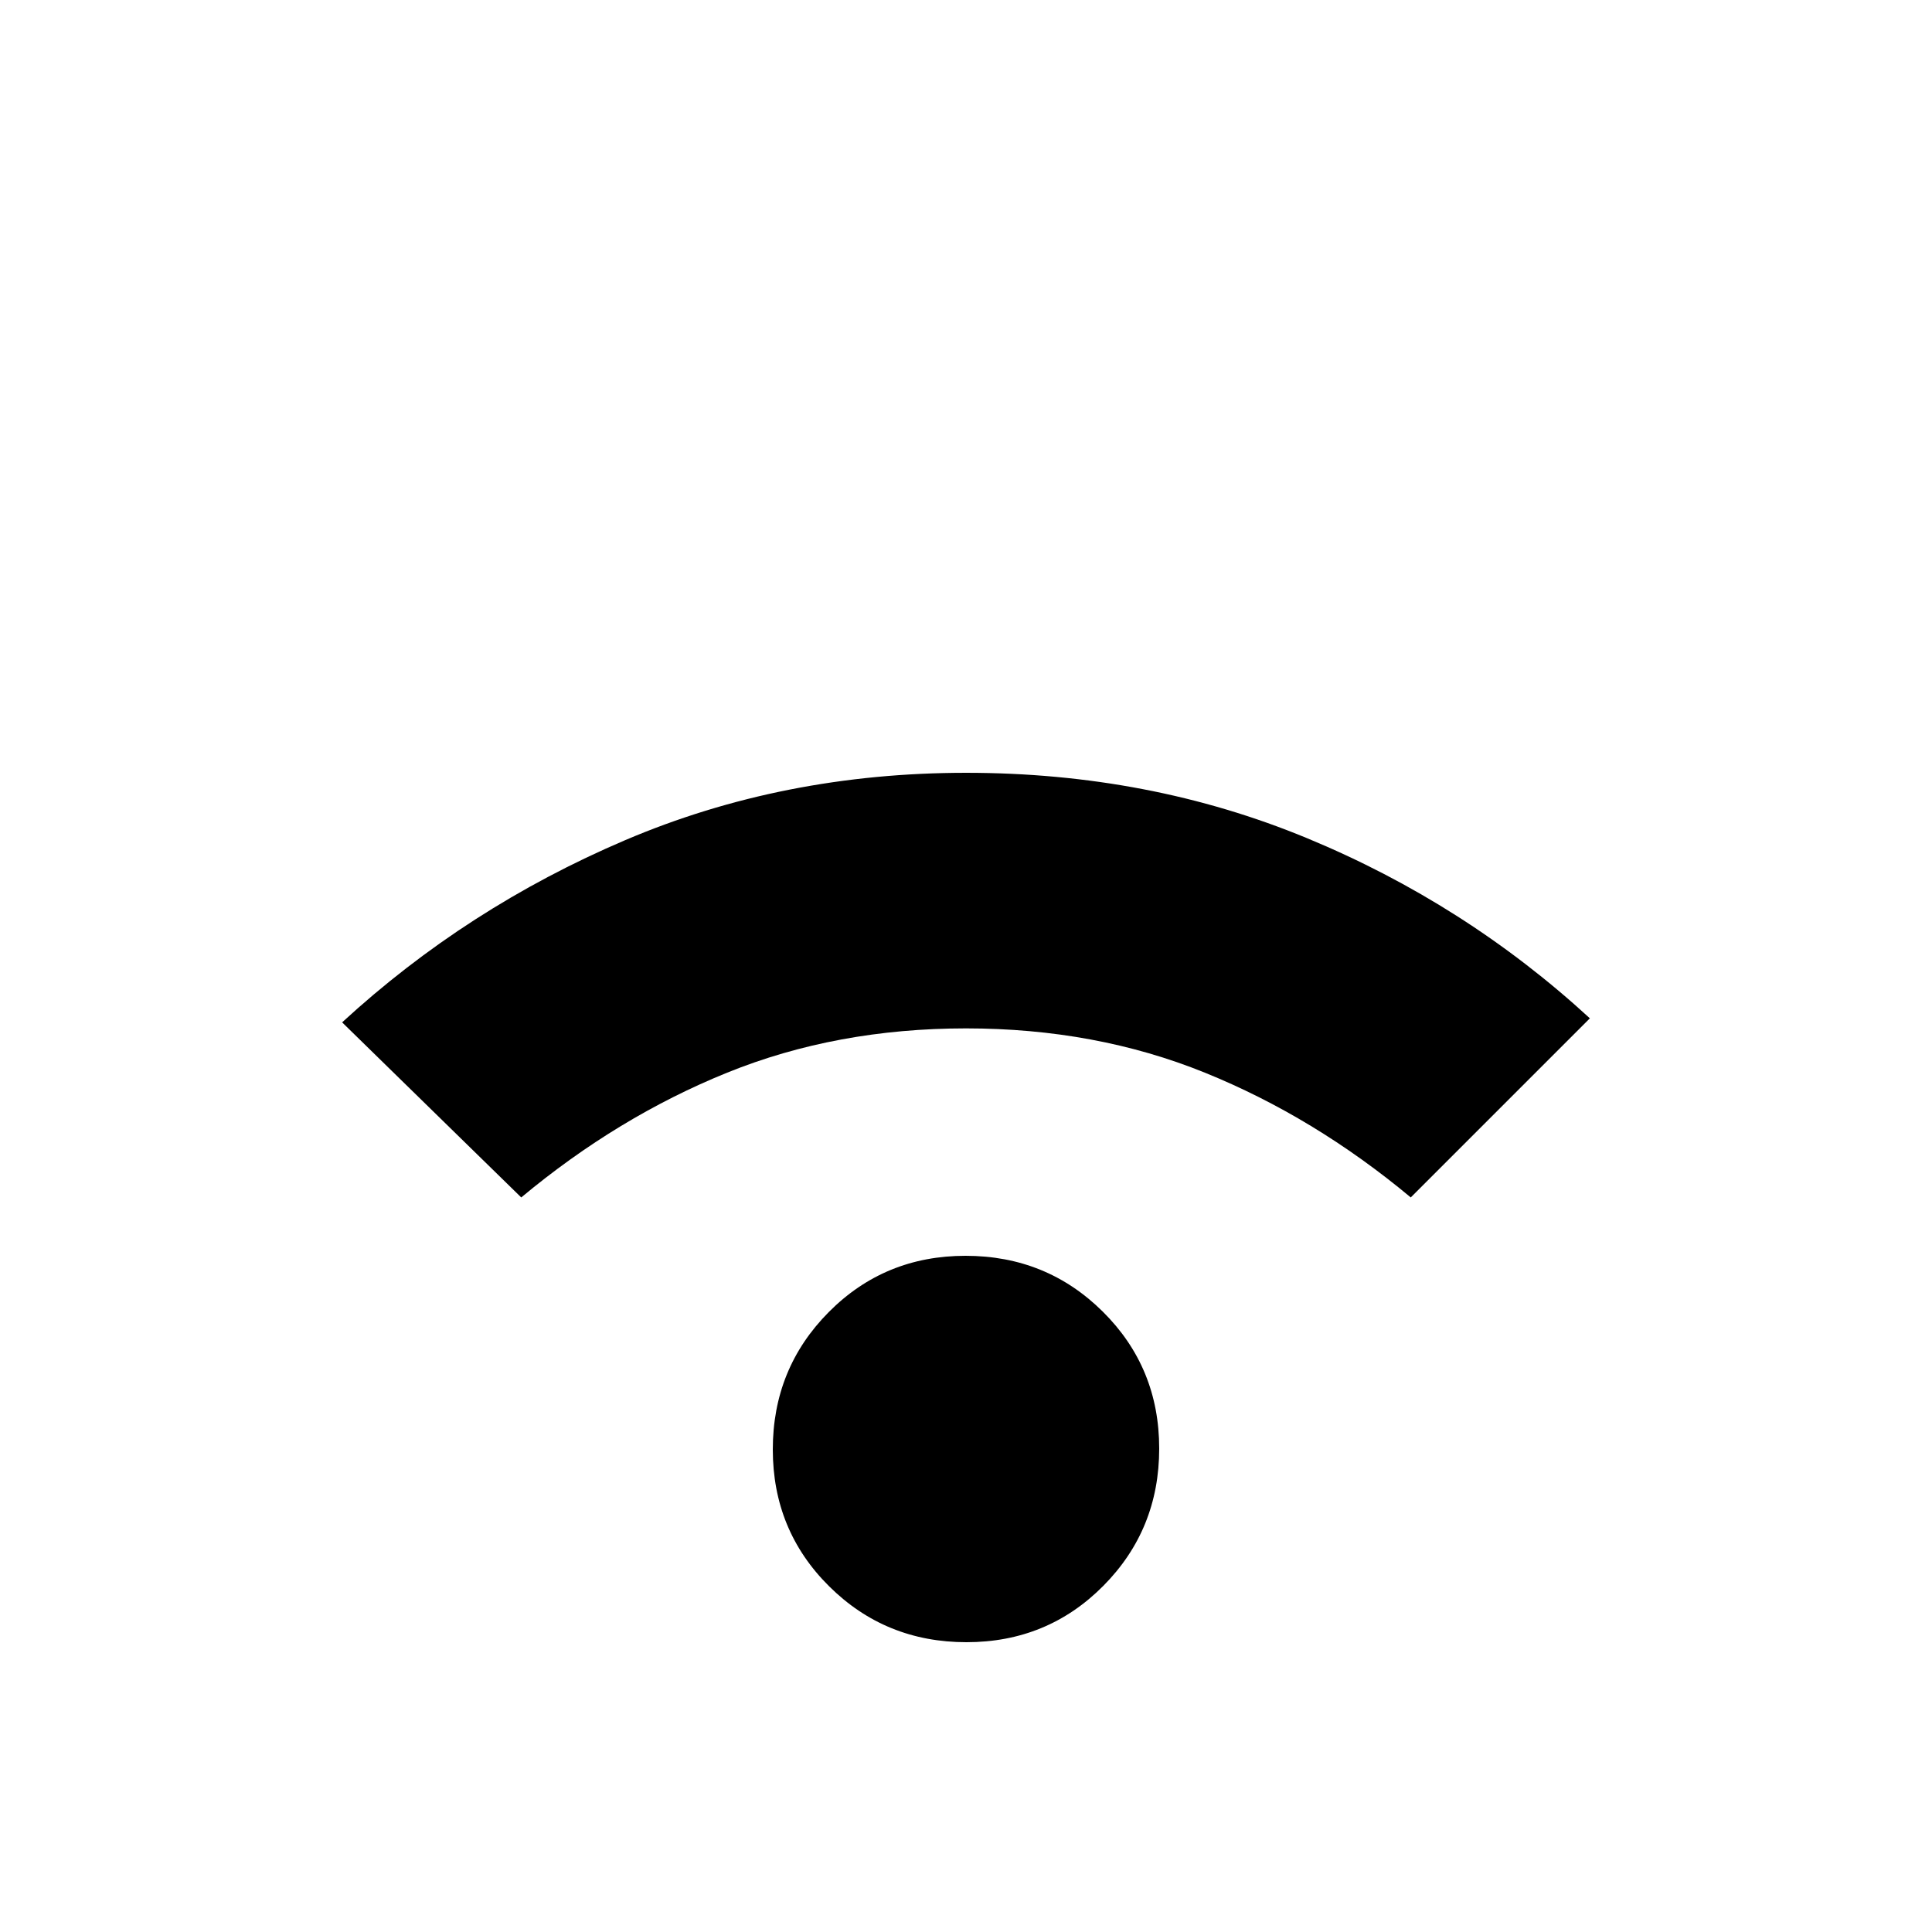 <svg xmlns="http://www.w3.org/2000/svg" height="20" viewBox="0 -960 960 960" width="20"><path d="M480.23-144Q440-144 412-171.77q-28-27.78-28-68Q384-280 411.77-308q27.78-28 68-28Q520-336 548-308.23q28 27.78 28 68Q576-200 548.23-172q-27.78 28-68 28ZM259-365l-89-87q62-57 140.57-90.5 78.58-33.5 169.5-33.5 90.93 0 169.43 32.5T790-454l-89 89q-48-40-102.32-62-54.33-22-118.68-22-64.35 0-118.68 22Q307-405 259-365Z"/></svg>